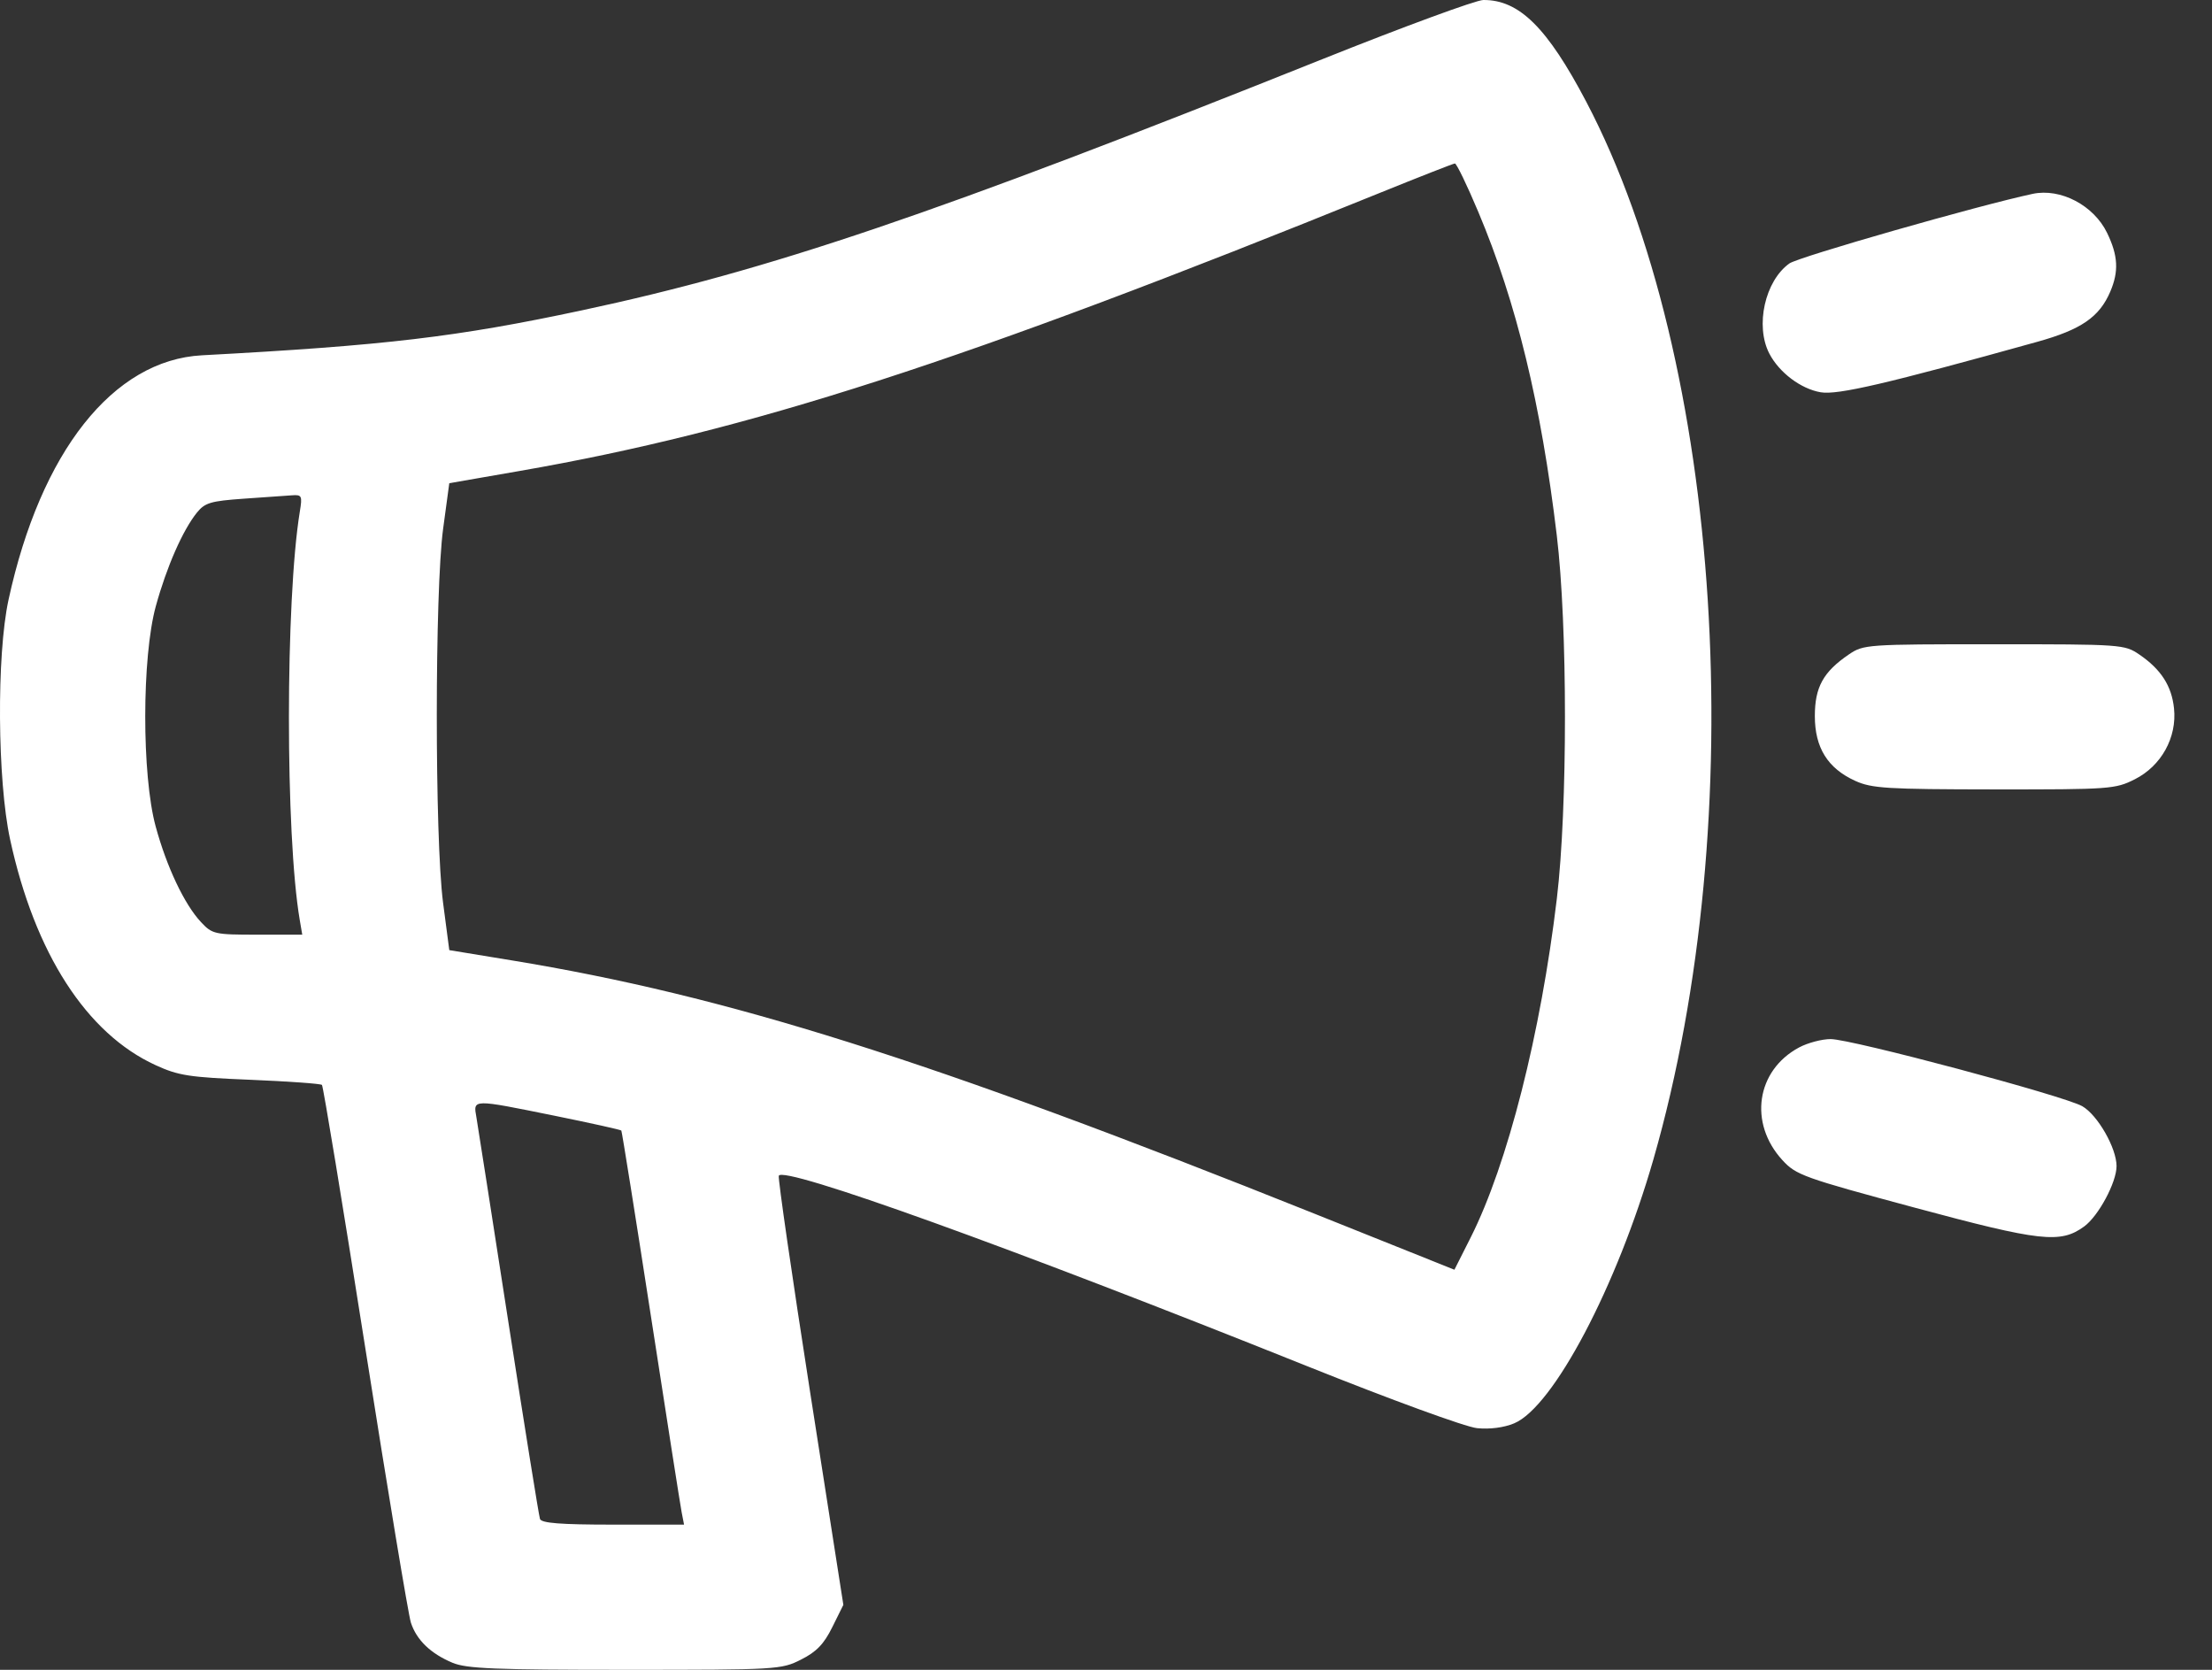 <svg width="53" height="40" viewBox="0 0 53 40" fill="none" xmlns="http://www.w3.org/2000/svg">
<rect x="0" y="0" width="53" height="40" fill="#333333" stroke="none"/>
<path fill-rule="evenodd" clip-rule="evenodd" d="M31.69 1.415C22.387 5.136 18.446 6.473 13.943 7.434C10.948 8.073 9.23 8.276 4.84 8.511C2.711 8.624 0.975 10.818 0.204 14.369C-0.084 15.695 -0.064 18.697 0.242 20.108C0.834 22.836 2.072 24.757 3.727 25.515C4.276 25.767 4.531 25.806 6.003 25.866C6.914 25.904 7.684 25.959 7.714 25.989C7.744 26.019 8.211 28.853 8.752 32.288C9.293 35.722 9.785 38.684 9.845 38.87C9.982 39.288 10.319 39.612 10.844 39.832C11.181 39.972 11.856 40 14.977 40C18.63 40 18.718 39.995 19.193 39.755C19.563 39.569 19.741 39.384 19.942 38.978L20.207 38.444L19.413 33.363C18.977 30.568 18.638 28.23 18.66 28.166C18.748 27.91 24.23 29.884 31.309 32.722C33.336 33.534 35.111 34.182 35.389 34.211C35.694 34.242 36.032 34.199 36.279 34.096C37.218 33.703 38.741 30.815 39.617 27.769C41.967 19.588 41.272 8.65 38.007 2.437C37.073 0.661 36.399 -0.006 35.541 4.2742e-05C35.366 0.001 33.633 0.638 31.69 1.415ZM35.422 5.08C36.335 7.249 36.923 9.674 37.301 12.825C37.561 14.985 37.562 19.349 37.303 21.521C36.918 24.757 36.122 27.887 35.239 29.641L34.848 30.416L31.503 29.077C22.264 25.38 17.423 23.852 12.257 23.005L10.765 22.76L10.616 21.624C10.415 20.084 10.416 14.15 10.618 12.662L10.765 11.575L12.45 11.282C17.947 10.327 23.05 8.678 33.048 4.626C34.005 4.238 34.82 3.919 34.859 3.916C34.898 3.913 35.152 4.437 35.422 5.08ZM48.702 4.644C47.405 4.921 43.095 6.153 42.874 6.311C42.289 6.728 42.049 7.804 42.393 8.469C42.629 8.924 43.149 9.316 43.625 9.397C44.032 9.466 45.211 9.191 48.81 8.189C49.865 7.896 50.302 7.596 50.563 6.985C50.77 6.5 50.75 6.123 50.487 5.58C50.167 4.918 49.371 4.501 48.702 4.644ZM7.184 12.254C6.837 14.378 6.835 20.003 7.182 22.037L7.242 22.39H6.17C5.142 22.39 5.087 22.378 4.818 22.091C4.421 21.669 3.994 20.769 3.73 19.798C3.395 18.57 3.397 15.744 3.734 14.519C3.993 13.578 4.377 12.704 4.717 12.281C4.909 12.043 5.047 12.002 5.839 11.946C6.336 11.912 6.857 11.875 6.997 11.865C7.232 11.848 7.246 11.877 7.184 12.254ZM44.298 15.678C43.686 16.094 43.484 16.461 43.484 17.153C43.484 17.911 43.792 18.405 44.451 18.705C44.85 18.886 45.204 18.907 47.782 18.91C50.56 18.912 50.684 18.903 51.151 18.667C51.785 18.348 52.163 17.665 52.09 16.97C52.034 16.43 51.777 16.032 51.257 15.678C50.905 15.438 50.834 15.433 47.778 15.433C44.721 15.433 44.65 15.438 44.298 15.678ZM43.105 25.092C42.08 25.642 41.893 26.903 42.706 27.79C43.034 28.148 43.206 28.21 45.877 28.929C48.898 29.742 49.368 29.794 49.937 29.38C50.28 29.13 50.713 28.324 50.713 27.934C50.713 27.501 50.26 26.71 49.892 26.499C49.46 26.251 44.36 24.891 43.863 24.891C43.653 24.891 43.312 24.981 43.105 25.092ZM13.301 26.73C14.158 26.904 14.871 27.062 14.887 27.082C14.902 27.102 15.221 29.1 15.595 31.521C15.969 33.943 16.3 36.058 16.332 36.223L16.39 36.522H14.688C13.425 36.522 12.974 36.486 12.938 36.386C12.912 36.311 12.572 34.195 12.183 31.684C11.794 29.173 11.448 26.96 11.415 26.766C11.337 26.323 11.298 26.324 13.301 26.73Z" fill="white"/>
</svg>

